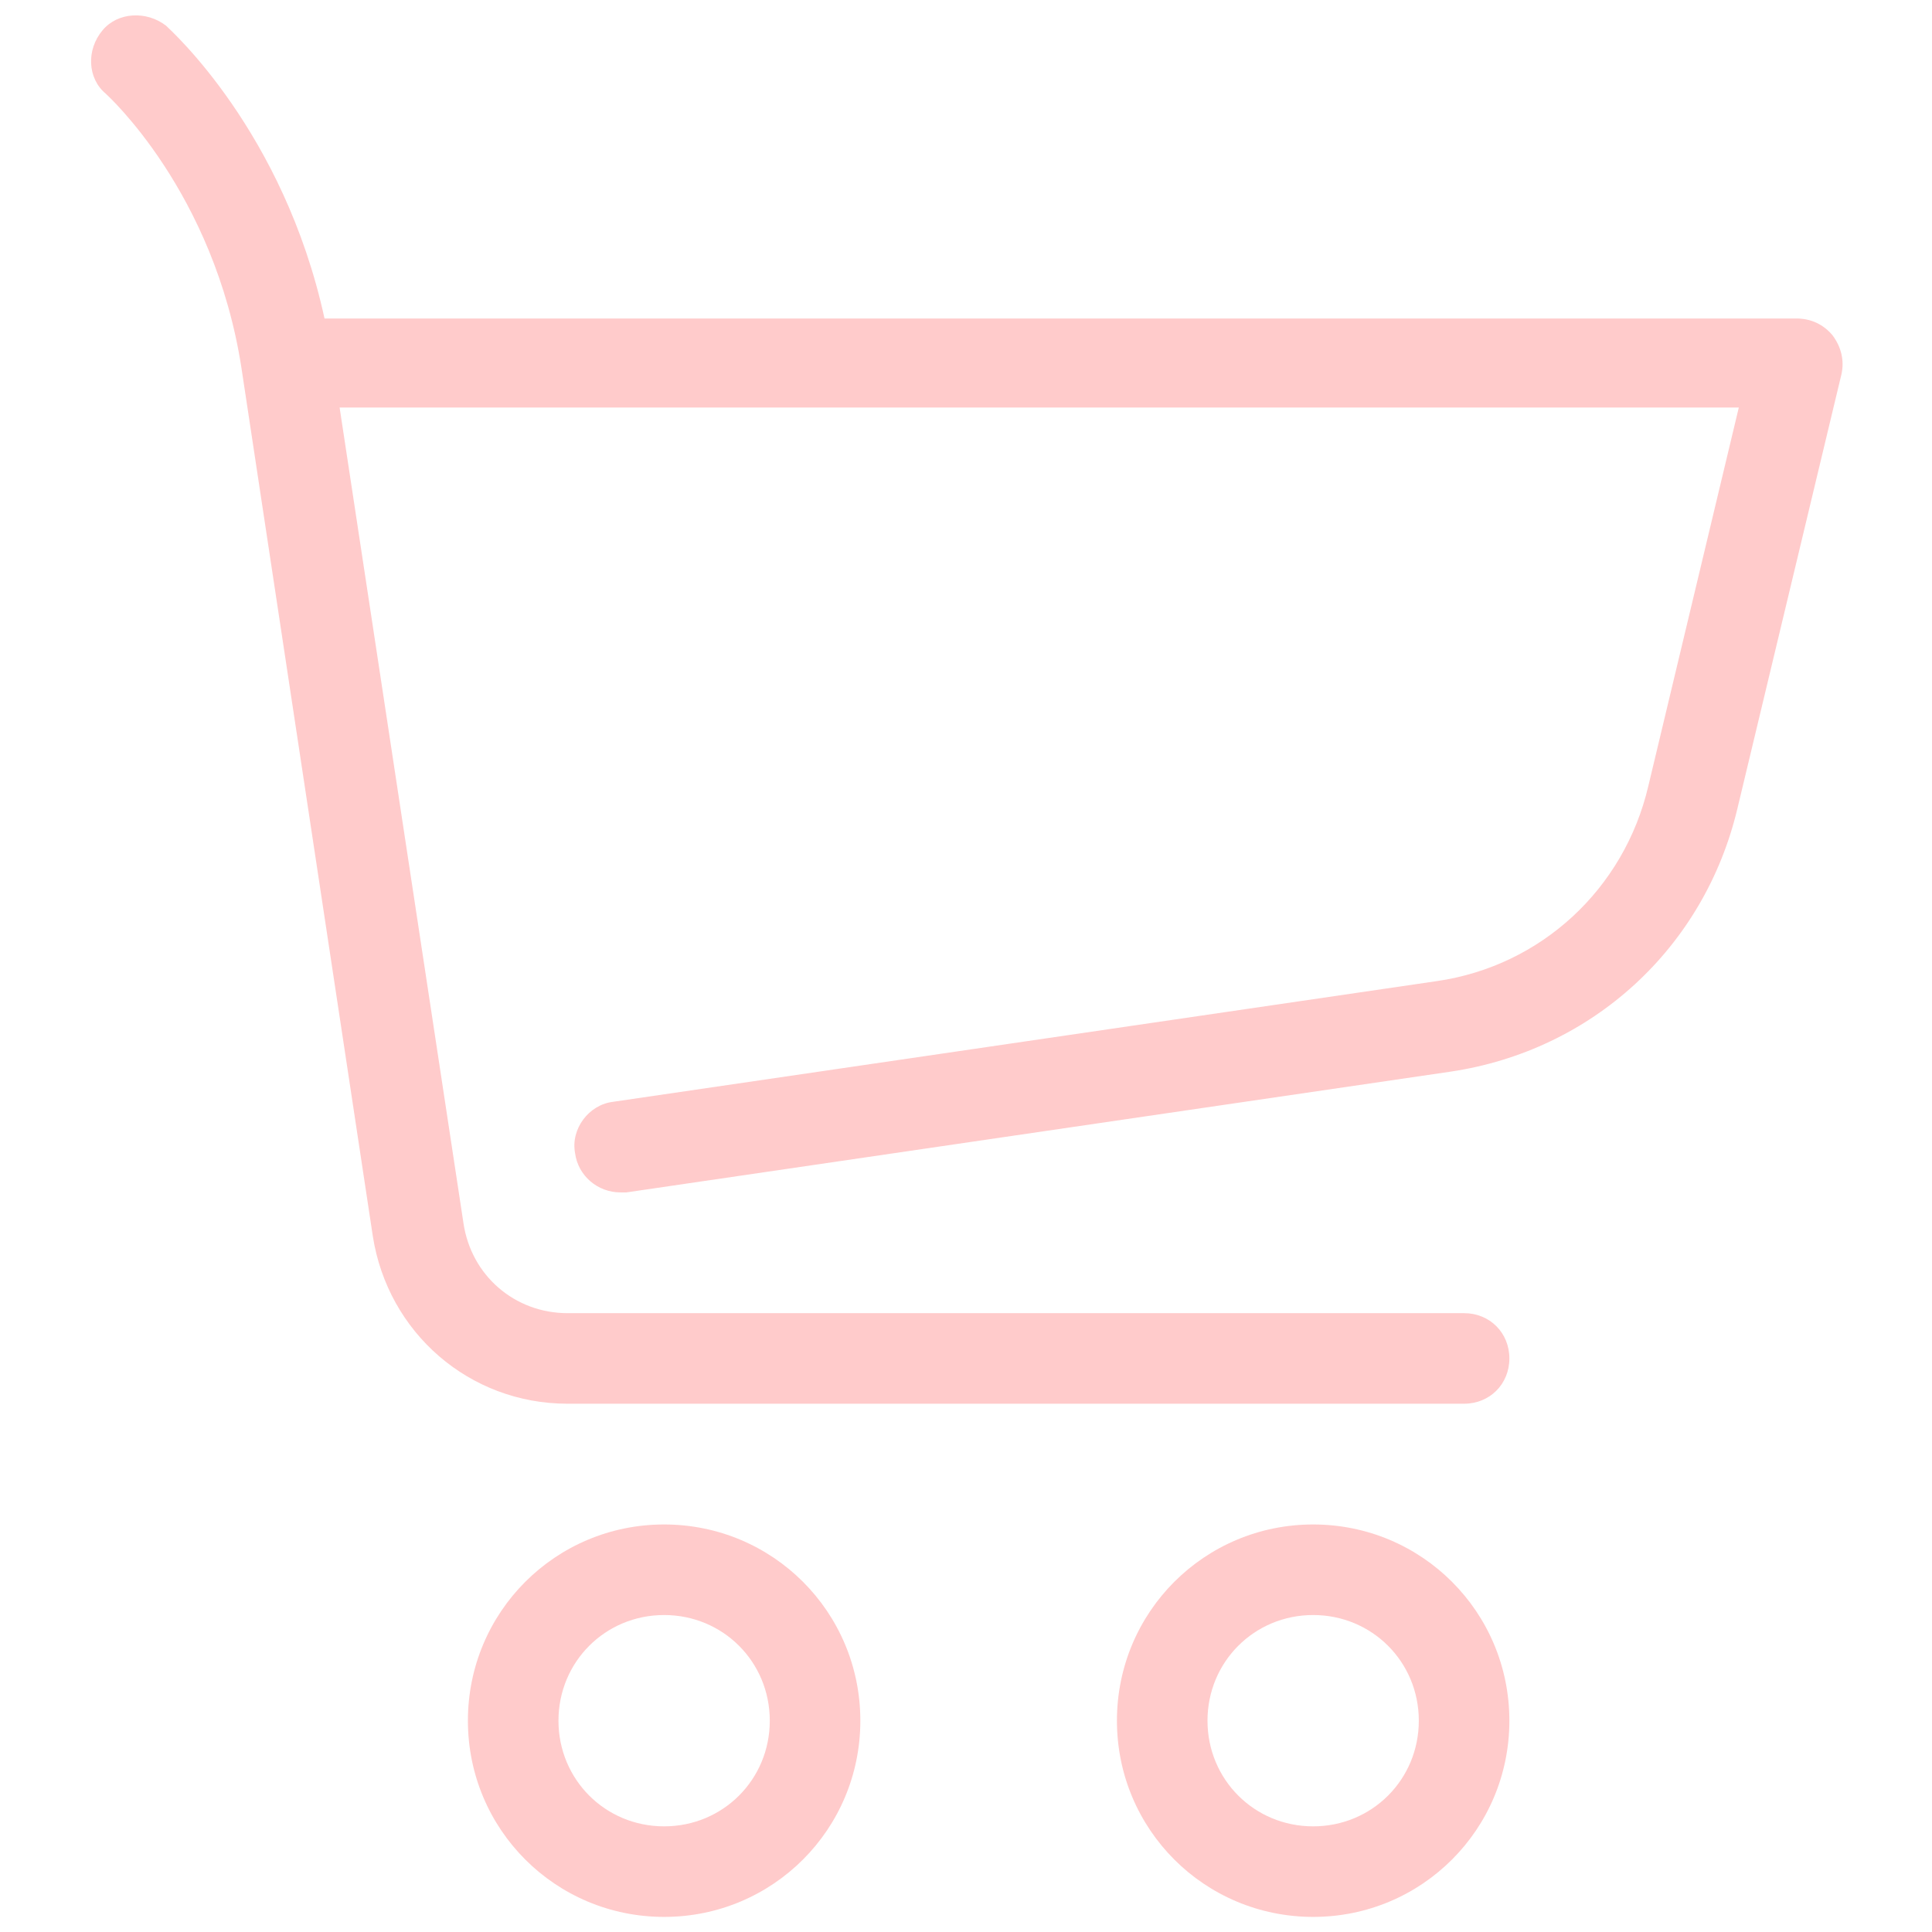 ﻿<?xml version="1.0" encoding="utf-8"?>
<svg xmlns="http://www.w3.org/2000/svg" viewBox="0 0 128 128" width="128" height="128">
  <path d="M95.2 65l-54.6 8c-1.6.2-2.8 1.8-2.5 3.4.2 1.5 1.5 2.6 3 2.6.1 0 .3 0 .4 0l54.6-8c9.4-1.4 16.8-8.2 19-17.4l6.9-28.8c.2-.9 0-1.8-.6-2.6-.6-.7-1.4-1.1-2.4-1.1H21.5C18.8 8.7 11.3 2 11 1.7 9.7.7 7.8.8 6.8 2 5.7 3.3 5.8 5.2 7 6.2c.1.1 7.2 6.5 9 18.2l8.7 57.5c1 6.4 6.4 11.1 12.9 11.1H97c1.7 0 3-1.3 3-3s-1.3-3-3-3H37.6c-3.5 0-6.4-2.5-6.9-6l-8.2-54h92.7l-6 25.1C107.6 58.9 102.1 64 95.2 65zM31 114c0 7.2 5.8 13 13 13s13-5.8 13-13-5.8-13-13-13S31 106.8 31 114zM51 114c0 3.9-3.1 7-7 7s-7-3.1-7-7 3.1-7 7-7S51 110.1 51 114zM87 101c-7.2 0-13 5.8-13 13s5.8 13 13 13 13-5.8 13-13S94.2 101 87 101zM87 121c-3.9 0-7-3.1-7-7s3.1-7 7-7 7 3.1 7 7S90.9 121 87 121z" fill="#FFCBCB" />
</svg>